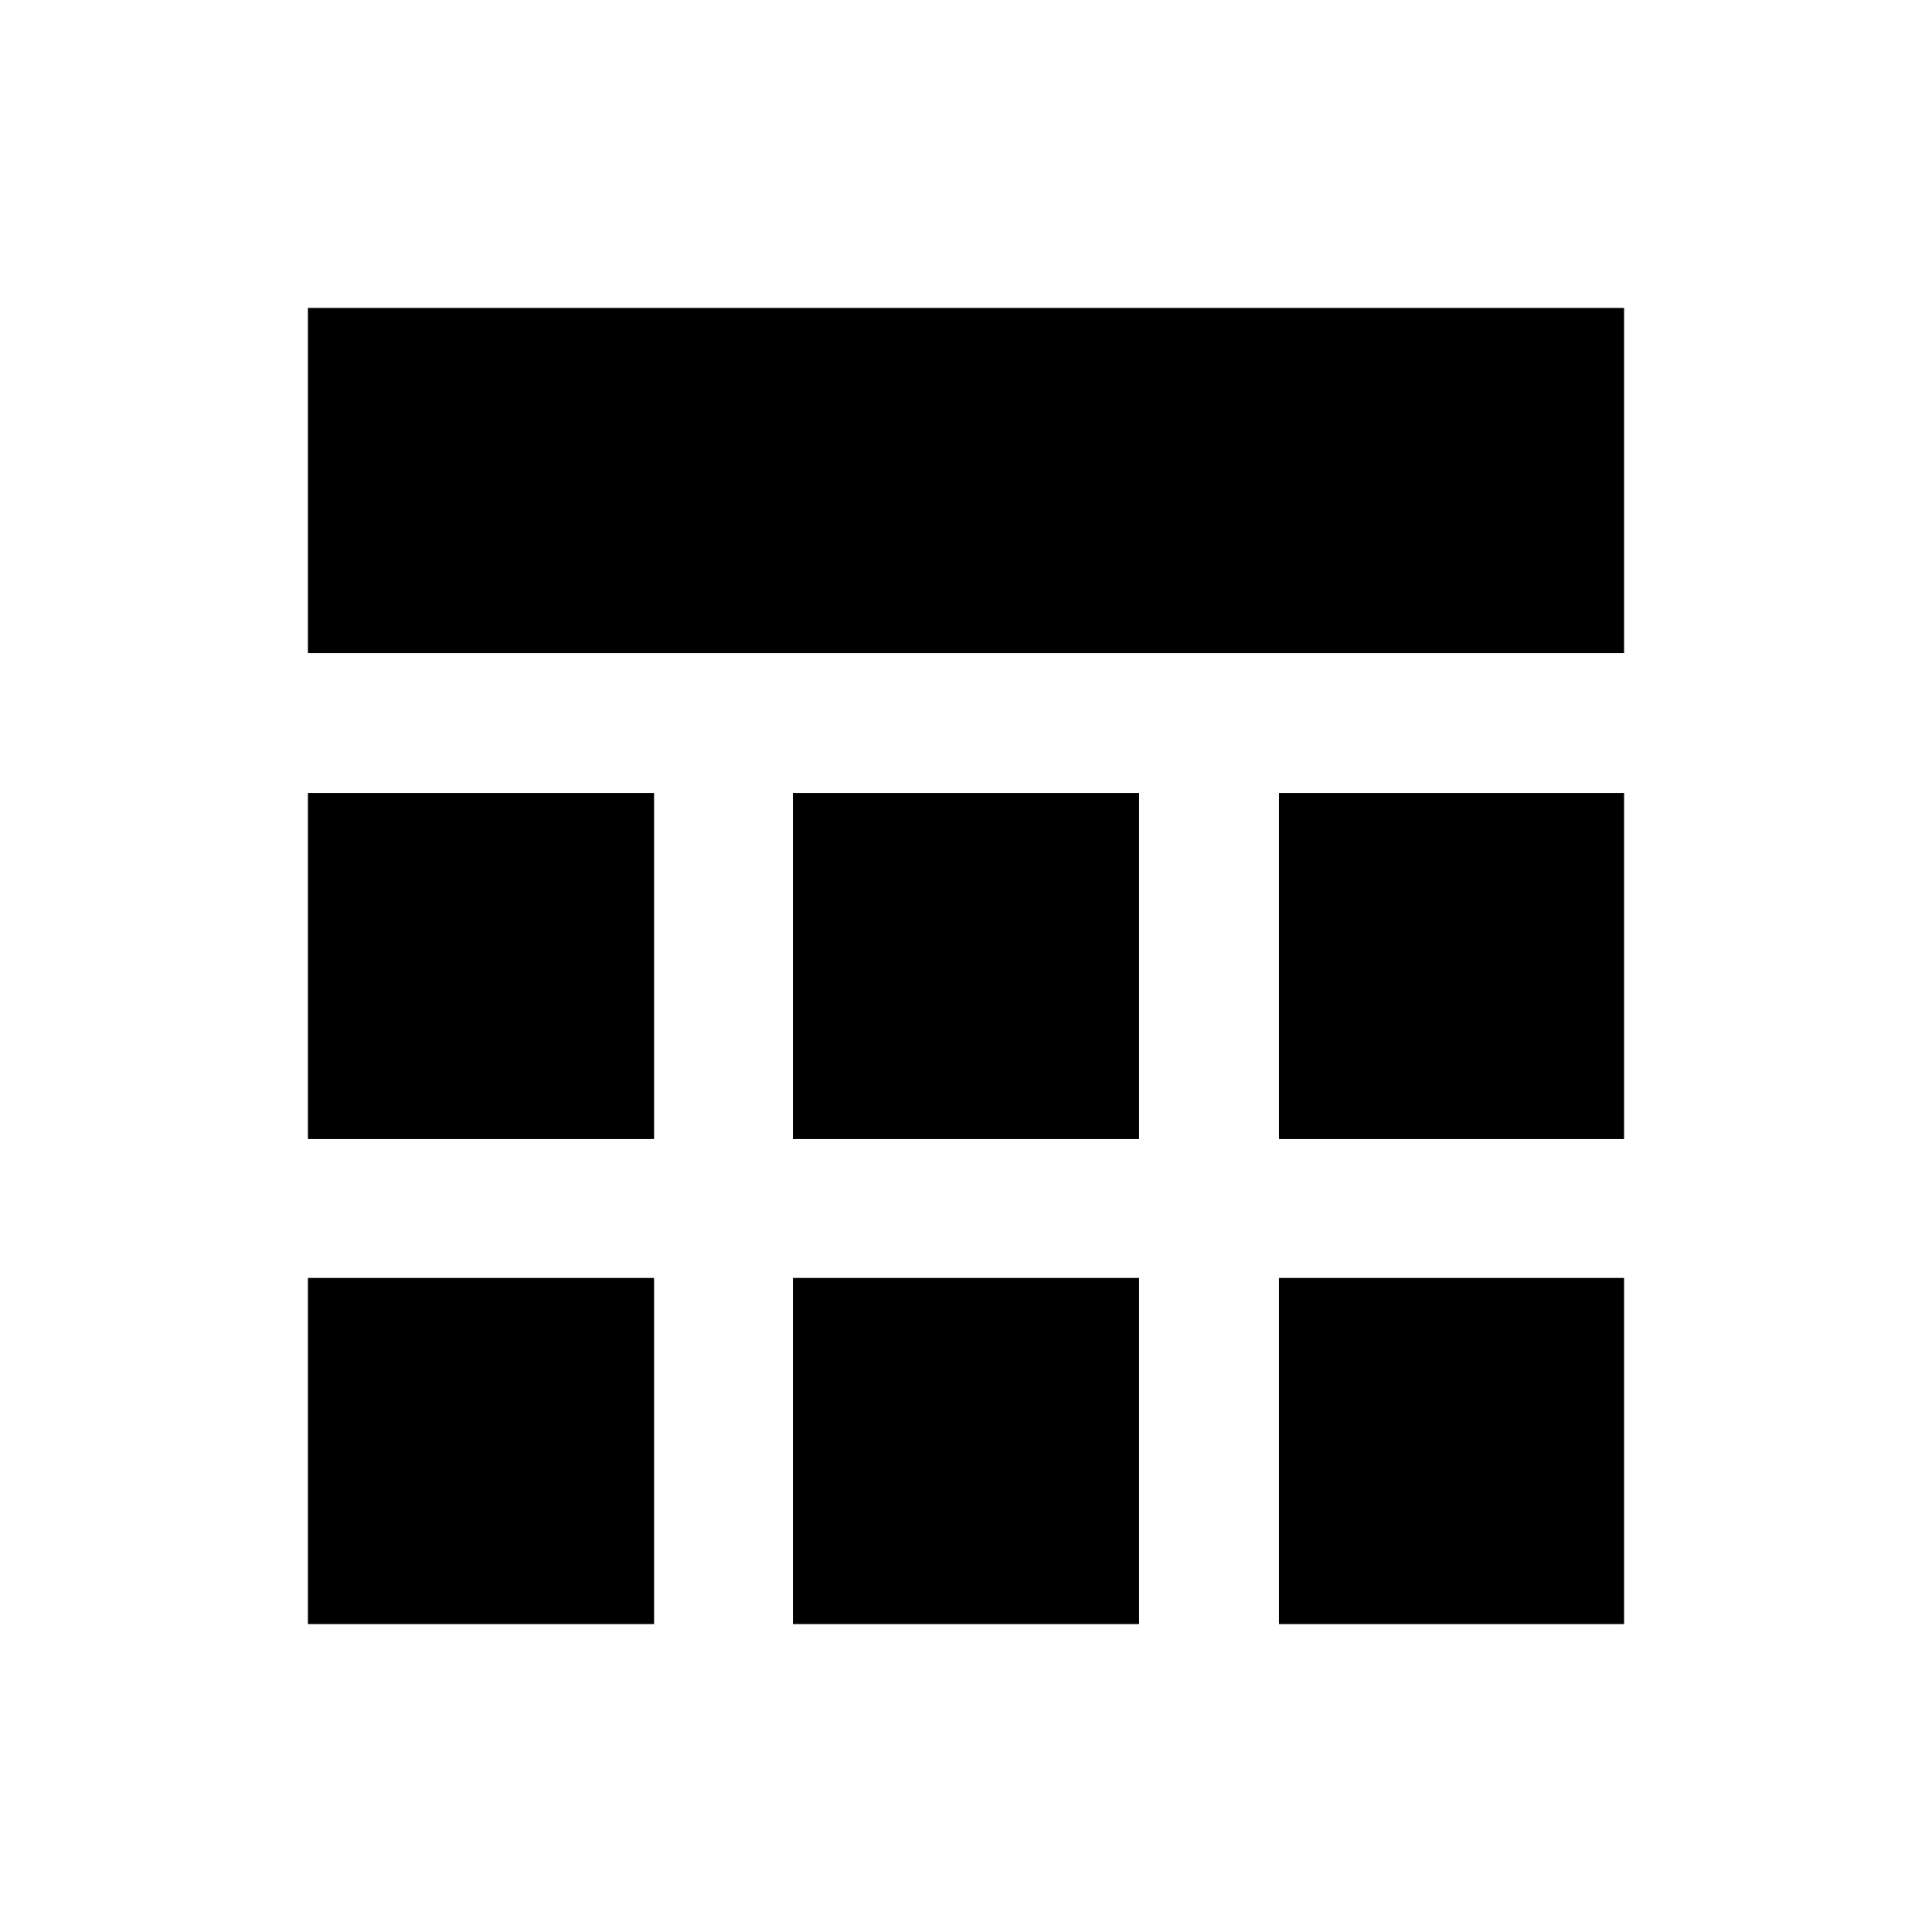 <svg xmlns="http://www.w3.org/2000/svg" height="20" viewBox="0 -960 960 960" width="20"><path d="M153-153v-172h172v172H153Zm241 0v-172h172v172H394Zm241.5 0v-172H807v172H635.5ZM153-394v-172h172v172H153Zm241 0v-172h172v172H394Zm241.5 0v-172H807v172H635.5ZM153-635.5V-807h654v171.5H153Z"/></svg>